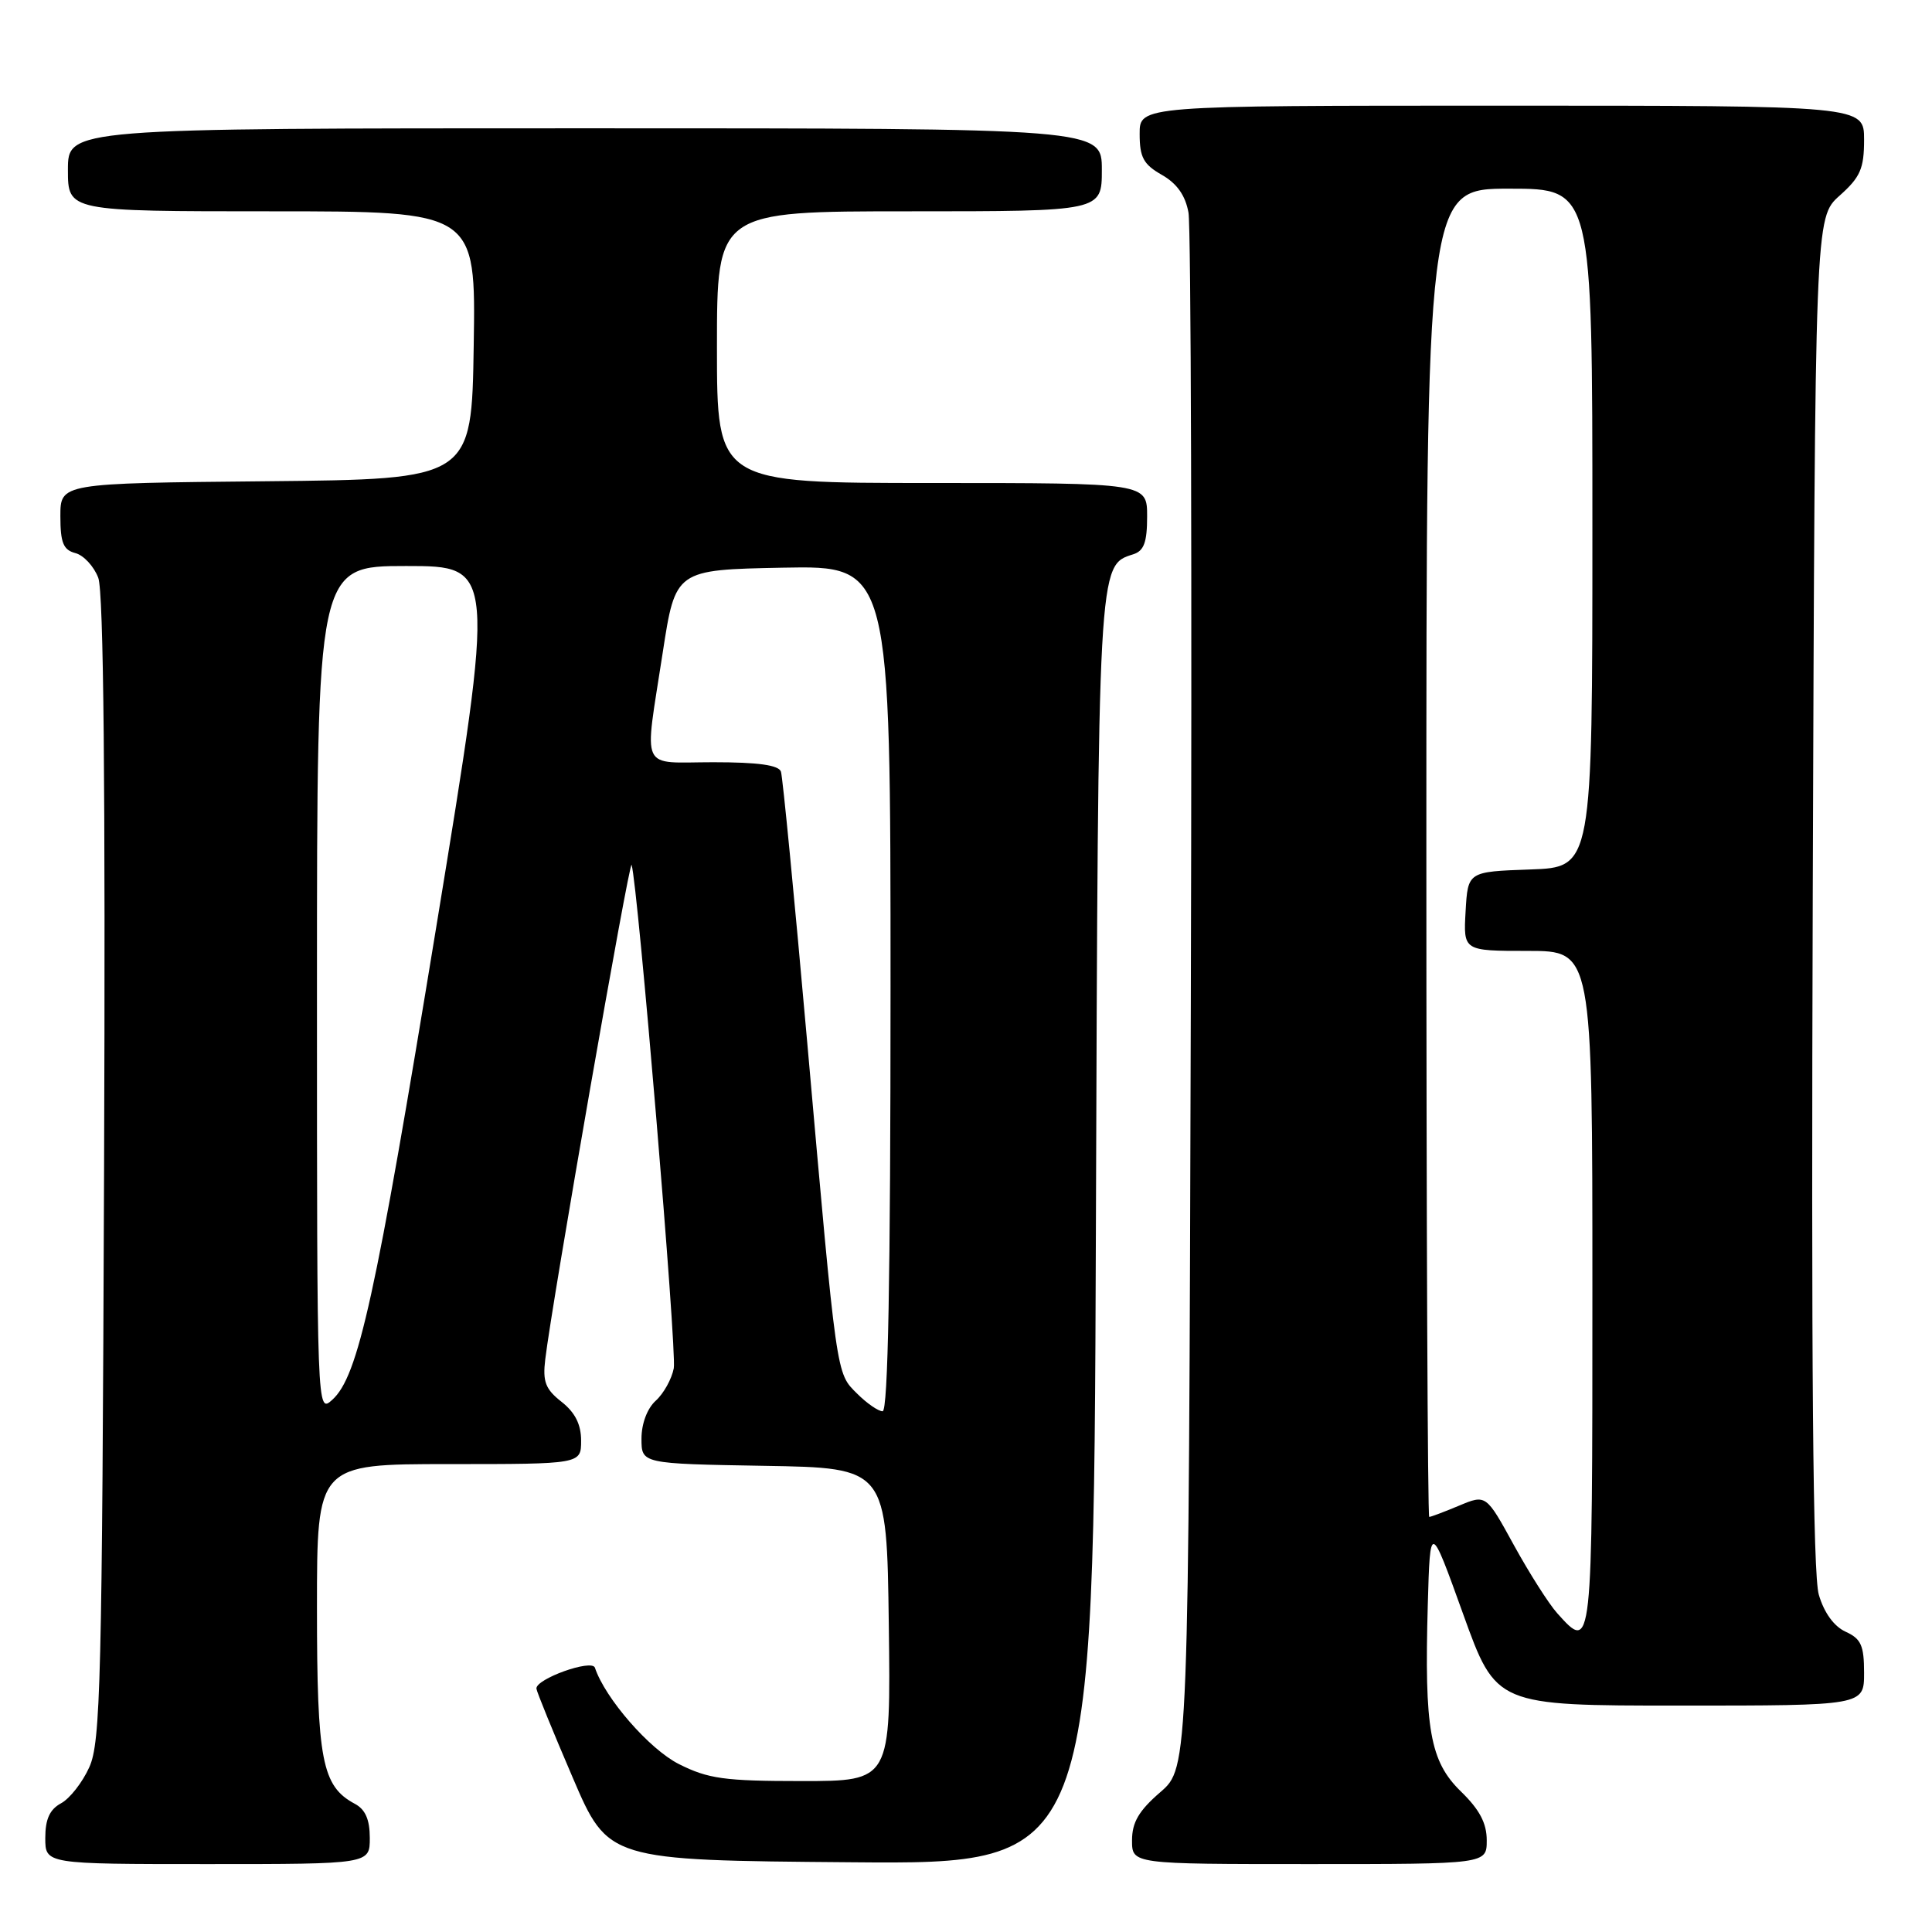 <?xml version="1.0" encoding="UTF-8" standalone="no"?>
<!DOCTYPE svg PUBLIC "-//W3C//DTD SVG 1.1//EN" "http://www.w3.org/Graphics/SVG/1.1/DTD/svg11.dtd" >
<svg xmlns="http://www.w3.org/2000/svg" xmlns:xlink="http://www.w3.org/1999/xlink" version="1.1" viewBox="0 0 256 256">
 <g >
 <path fill="currentColor"
d=" M 49.00 243.54 C 49.00 241.10 48.41 239.75 47.01 239.01 C 42.66 236.68 42.00 233.26 42.00 213.05 C 42.00 194.00 42.00 194.00 59.50 194.00 C 77.00 194.00 77.00 194.00 77.00 190.89 C 77.00 188.74 76.20 187.16 74.41 185.75 C 72.27 184.07 71.89 183.08 72.25 180.11 C 73.16 172.47 83.42 113.75 83.69 114.60 C 84.51 117.14 89.71 179.09 89.28 181.30 C 89.01 182.72 87.94 184.65 86.89 185.60 C 85.76 186.62 85.00 188.64 85.00 190.63 C 85.00 193.95 85.00 193.95 101.25 194.23 C 117.50 194.50 117.50 194.50 117.77 215.25 C 118.04 236.00 118.04 236.00 106.23 236.00 C 95.98 236.00 93.84 235.70 89.96 233.75 C 86.05 231.78 80.18 225.04 78.83 220.98 C 78.43 219.79 70.94 222.48 71.08 223.76 C 71.12 224.17 73.27 229.45 75.87 235.50 C 80.58 246.50 80.58 246.50 112.75 246.76 C 144.91 247.03 144.91 247.03 145.21 163.26 C 145.52 74.31 145.48 74.93 150.15 73.45 C 151.58 73.00 152.00 71.87 152.00 68.43 C 152.00 64.00 152.00 64.00 123.50 64.00 C 95.00 64.00 95.00 64.00 95.00 46.00 C 95.00 28.00 95.00 28.00 120.50 28.00 C 146.00 28.00 146.00 28.00 146.00 22.50 C 146.00 17.00 146.00 17.00 77.50 17.00 C 9.00 17.00 9.00 17.00 9.00 22.50 C 9.00 28.00 9.00 28.00 36.02 28.00 C 63.05 28.00 63.05 28.00 62.77 45.75 C 62.50 63.50 62.50 63.50 35.25 63.77 C 8.00 64.03 8.00 64.03 8.00 68.40 C 8.00 71.92 8.39 72.87 9.99 73.29 C 11.08 73.57 12.45 75.05 13.02 76.56 C 13.73 78.42 13.98 103.97 13.79 154.91 C 13.53 222.91 13.33 230.87 11.83 234.17 C 10.92 236.19 9.23 238.34 8.08 238.95 C 6.59 239.76 6.00 241.05 6.00 243.54 C 6.00 247.00 6.00 247.00 27.50 247.00 C 49.00 247.00 49.00 247.00 49.00 243.54 Z  M 197.00 243.85 C 197.00 241.58 196.05 239.78 193.58 237.38 C 189.48 233.39 188.72 229.12 189.19 212.61 C 189.50 201.72 189.50 201.72 193.87 213.86 C 198.24 226.00 198.24 226.00 222.62 226.00 C 247.00 226.00 247.00 226.00 247.00 221.66 C 247.00 218.03 246.60 217.14 244.55 216.21 C 243.01 215.50 241.70 213.70 241.00 211.30 C 240.22 208.62 239.99 181.25 240.20 118.17 C 240.50 28.84 240.50 28.84 243.75 25.93 C 246.51 23.47 247.00 22.34 247.00 18.51 C 247.00 14.00 247.00 14.00 199.00 14.00 C 151.00 14.00 151.00 14.00 151.01 17.75 C 151.01 20.85 151.52 21.79 153.95 23.17 C 155.95 24.31 157.07 25.89 157.48 28.17 C 157.82 30.00 157.95 77.11 157.79 132.86 C 157.50 234.23 157.50 234.23 153.75 237.47 C 150.90 239.93 150.00 241.47 150.00 243.86 C 150.00 247.00 150.00 247.00 173.50 247.00 C 197.00 247.00 197.00 247.00 197.00 243.85 Z  M 42.00 131.15 C 42.00 75.00 42.00 75.00 53.82 75.00 C 65.64 75.00 65.64 75.00 57.82 122.75 C 49.73 172.10 47.48 182.35 44.03 185.48 C 42.00 187.31 42.00 187.31 42.00 131.15 Z  M 113.57 184.66 C 110.77 181.87 110.92 182.88 106.95 138.00 C 105.27 119.03 103.71 102.94 103.48 102.25 C 103.19 101.38 100.47 101.00 94.53 101.00 C 84.63 101.00 85.35 102.56 87.81 86.50 C 89.50 75.50 89.50 75.50 103.75 75.22 C 118.00 74.95 118.00 74.95 118.00 130.97 C 118.00 169.28 117.67 187.00 116.95 187.00 C 116.38 187.00 114.86 185.95 113.57 184.66 Z  M 206.33 213.75 C 205.22 212.51 202.65 208.47 200.61 204.76 C 196.91 198.01 196.91 198.01 193.33 199.51 C 191.37 200.33 189.59 201.00 189.38 201.00 C 189.17 201.00 189.00 161.40 189.00 113.00 C 189.00 25.00 189.00 25.00 200.00 25.00 C 211.00 25.00 211.00 25.00 211.00 69.96 C 211.00 114.92 211.00 114.92 202.75 115.21 C 194.50 115.50 194.50 115.50 194.20 120.75 C 193.90 126.00 193.90 126.00 202.45 126.00 C 211.00 126.00 211.00 126.00 211.00 171.00 C 211.00 218.99 211.00 218.96 206.33 213.75 Z "/>
</g>
</svg>